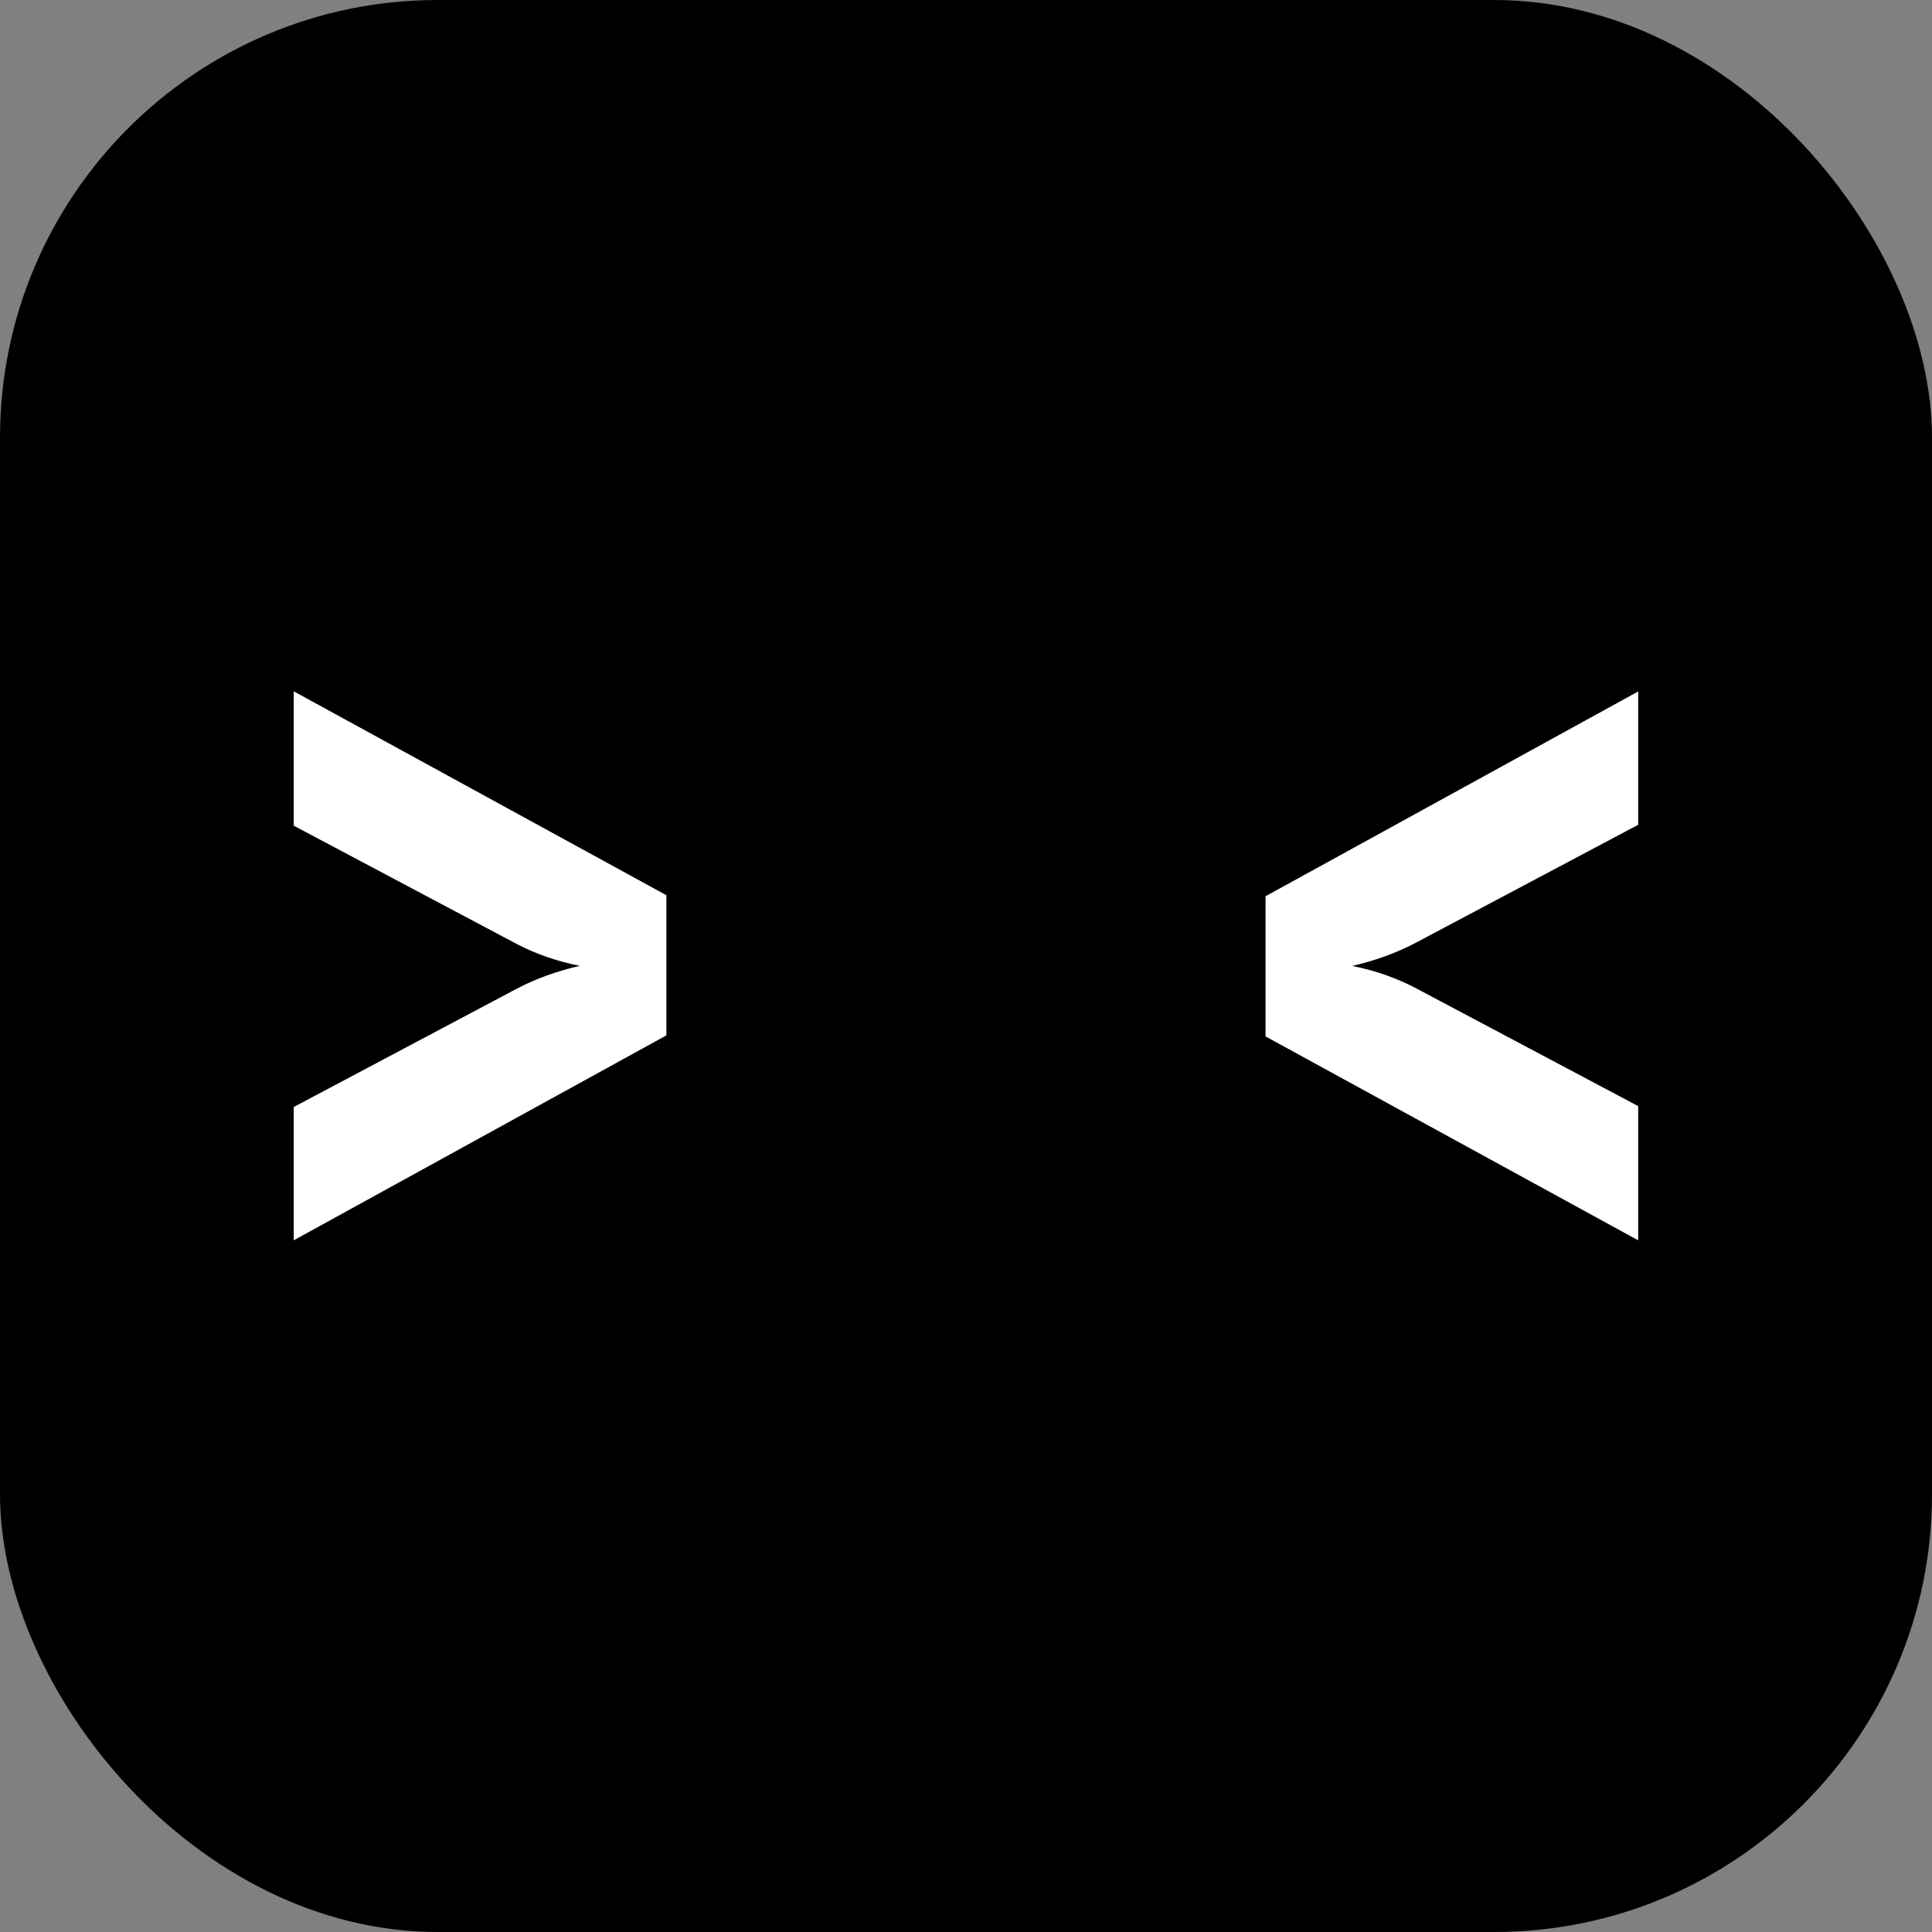 <?xml version="1.0" encoding="UTF-8"?>
<svg width="256" height="256" version="1.1" viewBox="0 0 256 256" xmlns="http://www.w3.org/2000/svg">
  <rect x="0" y="0" width="256" height="256" fill="#808080" stroke="none"/>
  <rect width="256" height="256" ry="58"/>
  <path d="m38.918 164.35v-17.664l29.63-15.718q3.757-1.948 8.265-2.987-4.508-0.909-8.265-2.857l-29.63-15.718v-17.804l49.381 27.02v18.572z" fill="#fff"/>
  <path d="m217.07 164.35-49.381-27.02v-18.572l49.381-27.136v17.664l-29.63 15.718q-3.757 1.948-8.265 2.987 4.508 0.909 8.265 2.857l29.63 15.718z" fill="#fff"/>
</svg>
